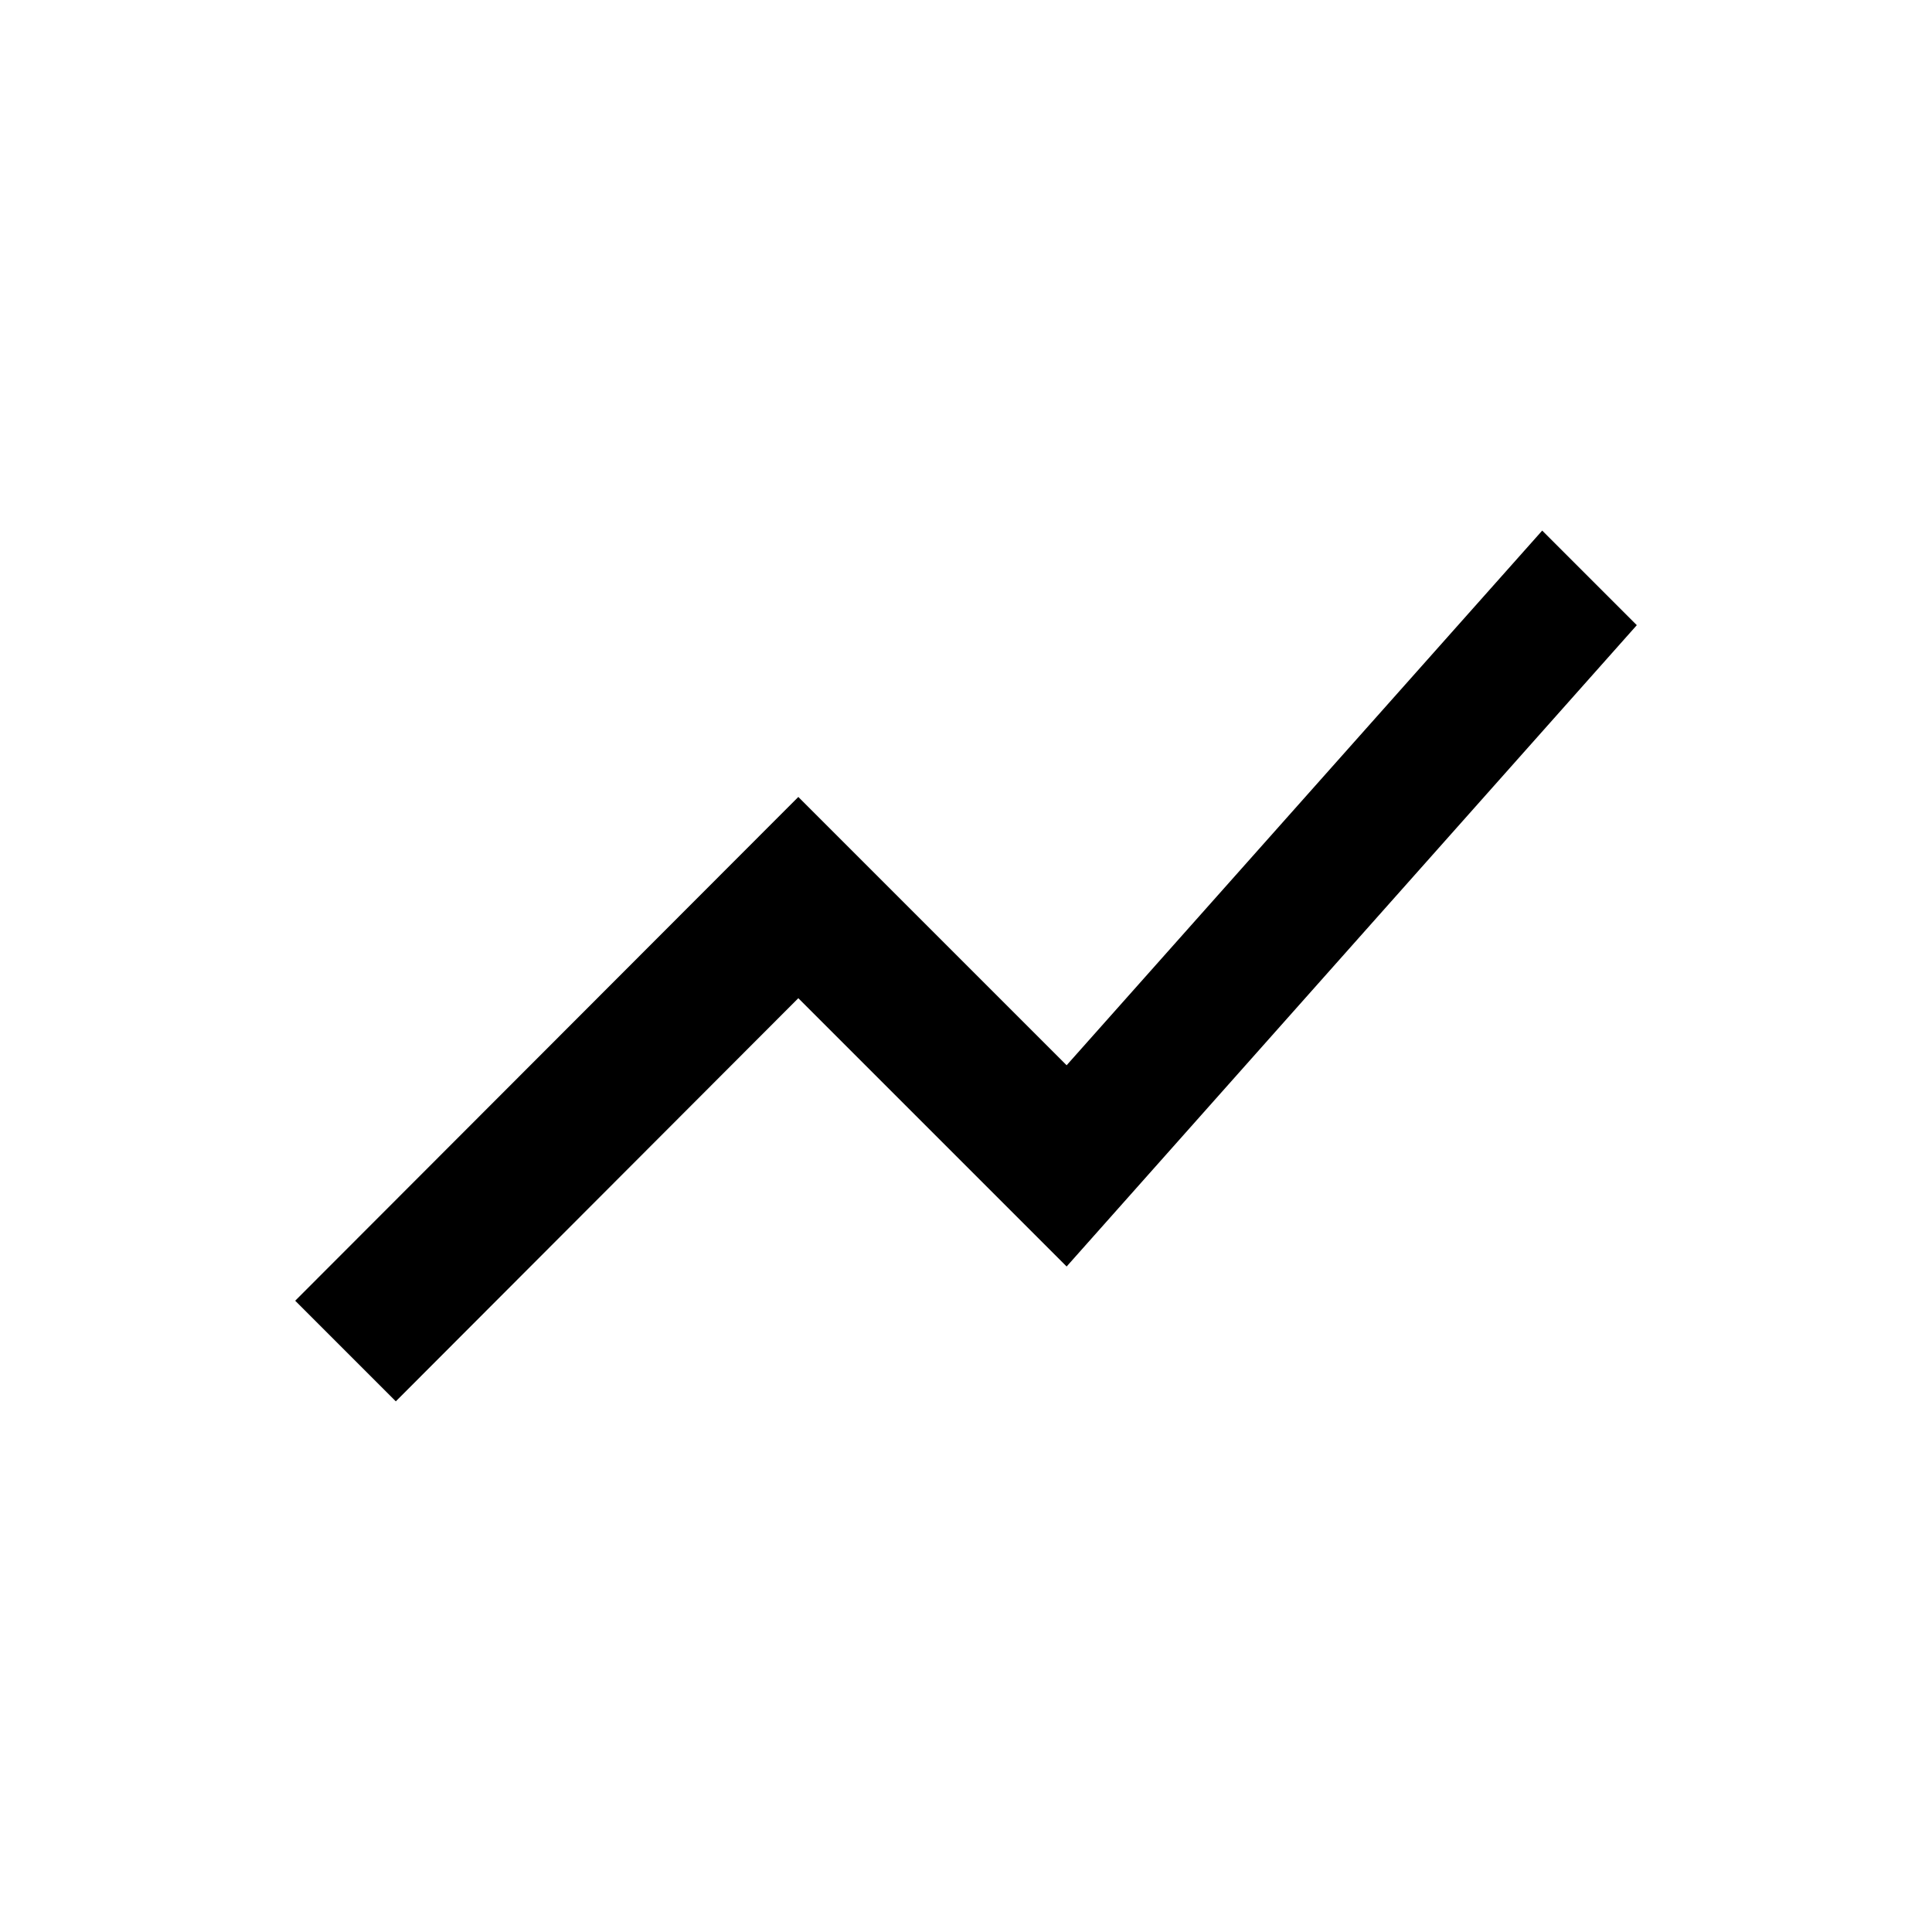 <svg width="24" height="24" viewBox="0 0 24 24" fill="none" xmlns="http://www.w3.org/2000/svg">
  <path d="M4.917 17.408L9.917 12.4L13.25 15.733L20.333 7.766L19.158 6.591L13.25 13.233L9.917 9.9L3.667 16.158L4.917 17.408Z" fill="currentColor"/>
</svg>
